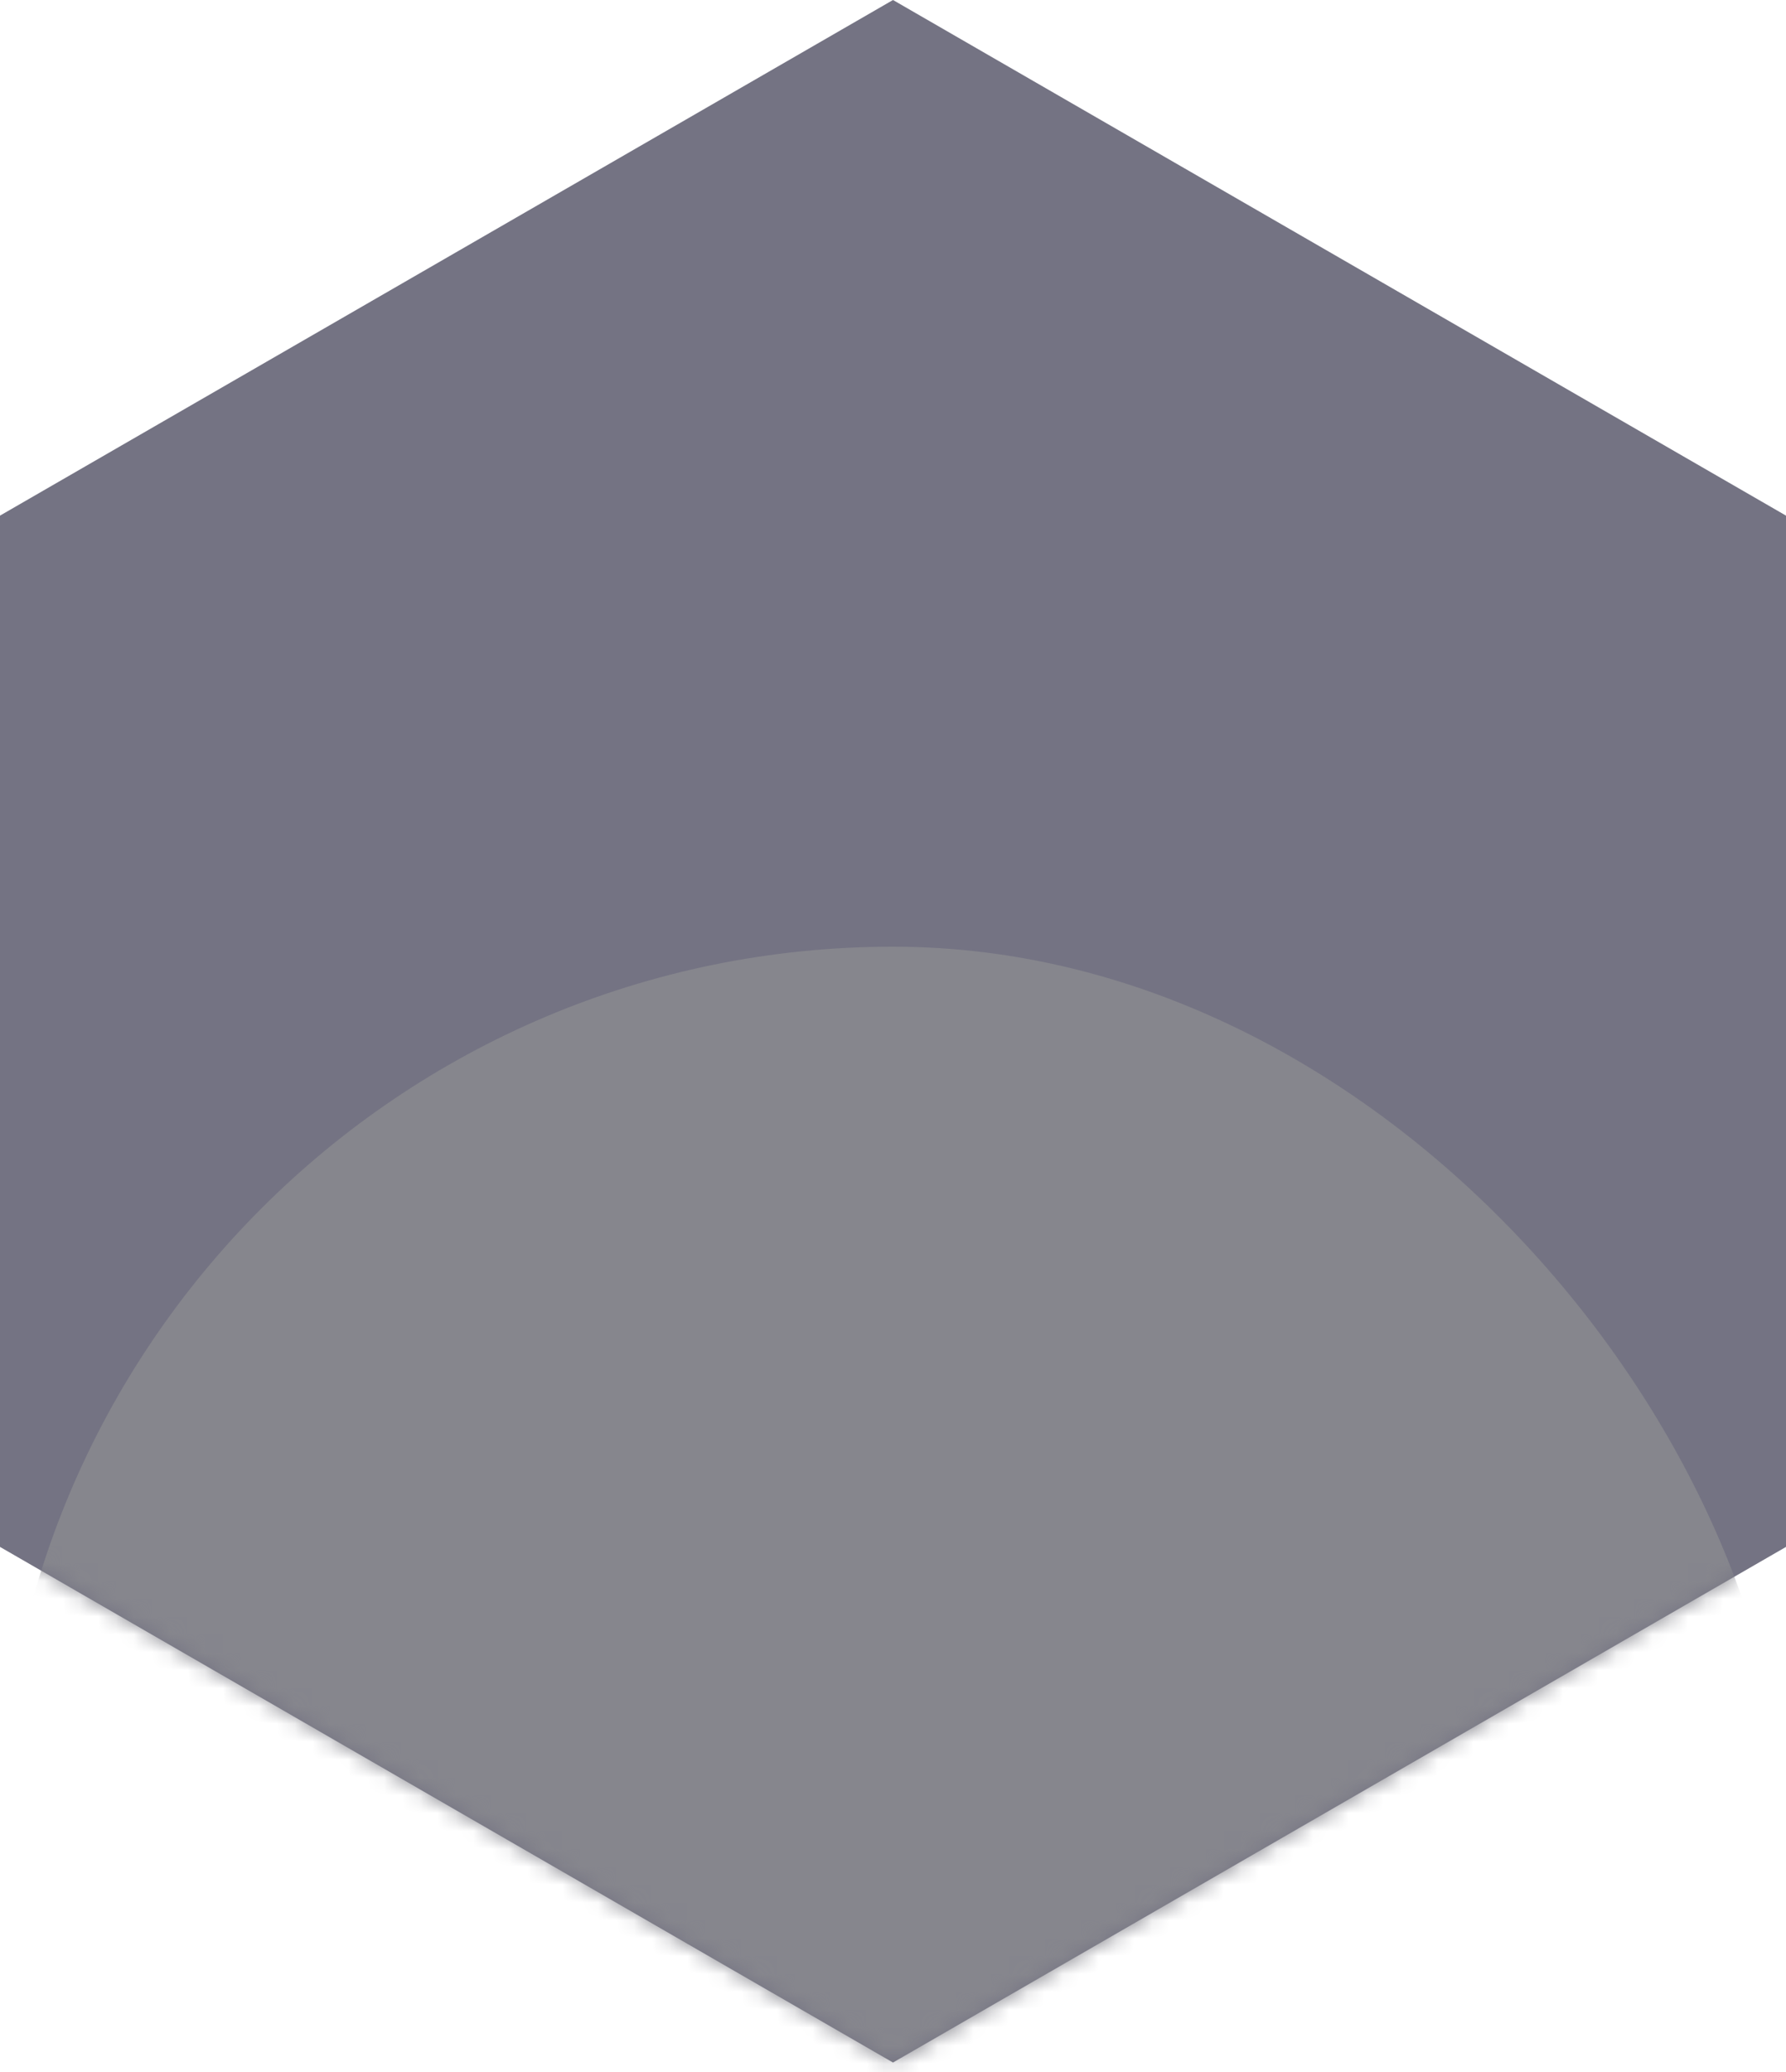 <svg width="100" height="116" viewBox="0 0 100 116" fill="none" xmlns="http://www.w3.org/2000/svg">
<path d="M50 0L100 28.867V86.603L50 115.47L0 86.603V28.867L50 0Z" fill="#747383"/>
<mask id="mask0_160_25" style="mask-type:alpha" maskUnits="userSpaceOnUse" x="0" y="0" width="100" height="116">
<path d="M50 0L100 28.867V86.603L50 115.47L0 86.603V28.867L50 0Z" fill="#7C7C87"/>
</mask>
<g mask="url(#mask0_160_25)">
<rect y="53" width="100" height="100" rx="50" fill="#86868D"/>
</g>
</svg>
